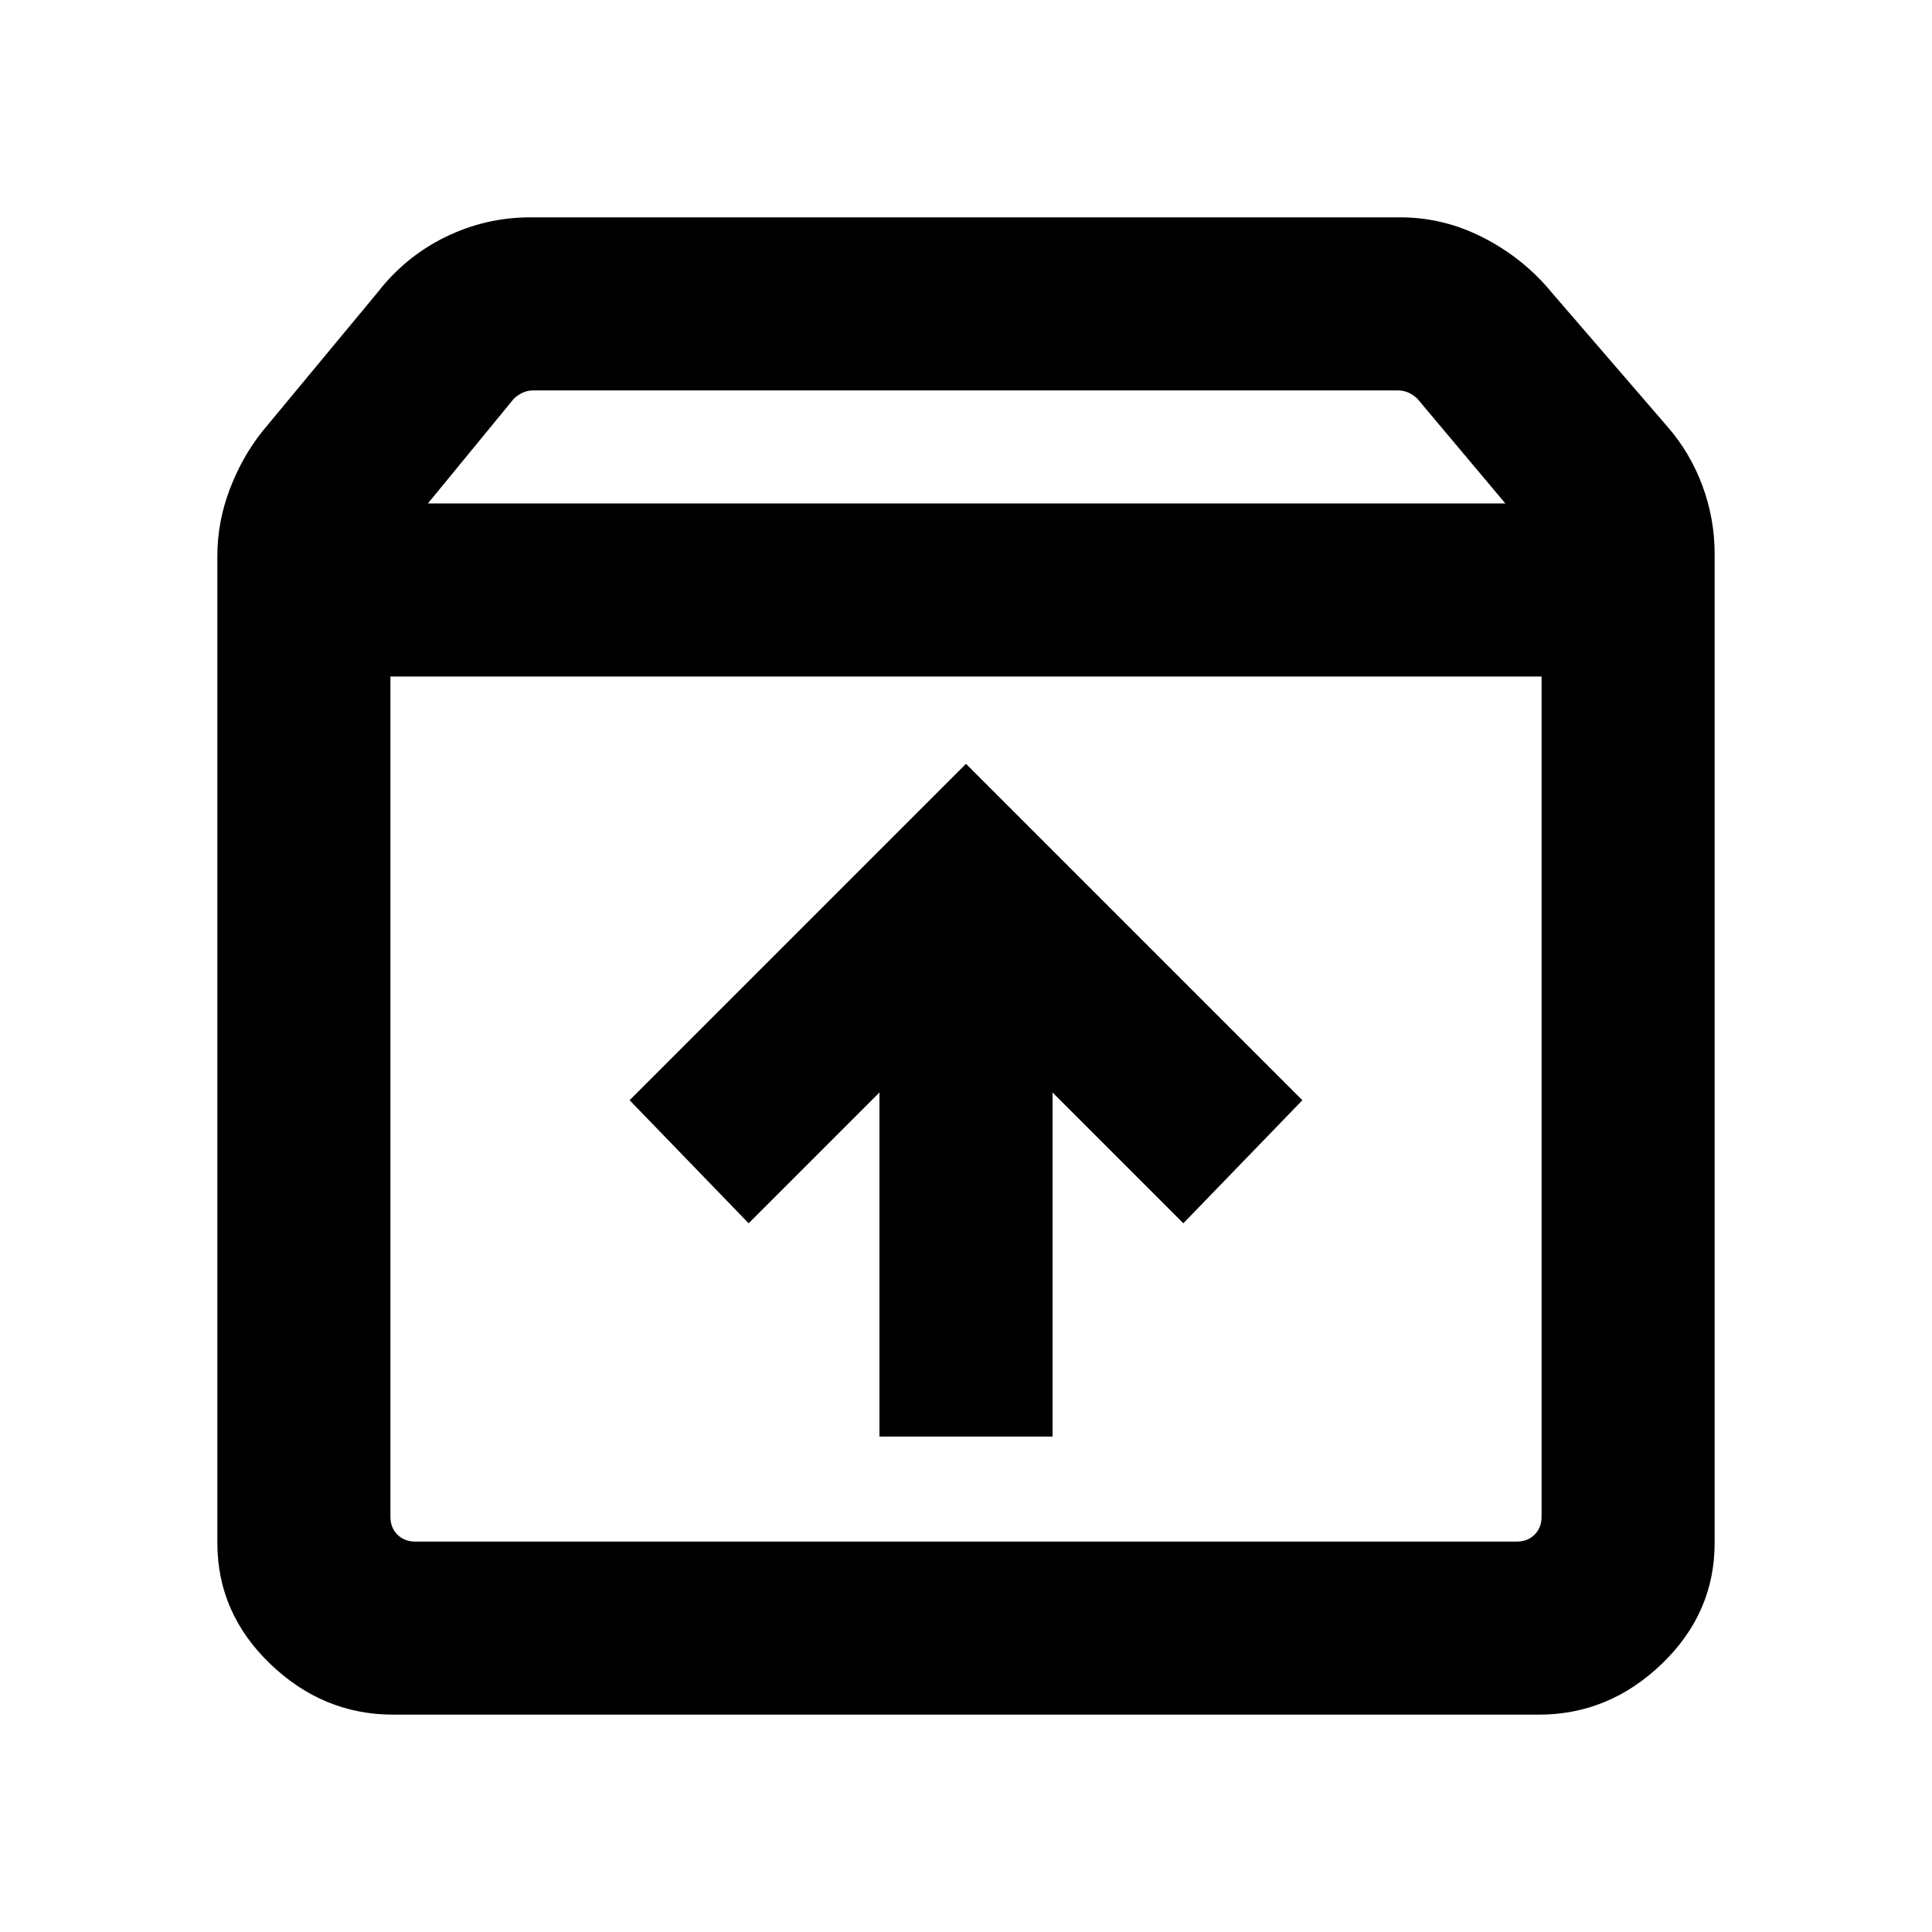 <svg xmlns="http://www.w3.org/2000/svg" height="24" viewBox="0 -960 960 960" width="24"><path d="M480-580.46 312.85-413.31 372-352.16l65-65v171h86v-171l65 65 59.15-61.15L480-580.46Zm-286-43.39v417.54q0 5.39 3.46 8.85t8.85 3.46h547.38q5.39 0 8.85-3.46t3.46-8.85v-417.54H194ZM195.39-108q-34.88 0-61.13-25.23Q108-158.46 108-193.39v-490.38q0-16.84 6.12-33 6.11-16.15 16.34-29l57.16-68.92q13.84-17.85 33.79-27.58 19.94-9.73 42.05-9.73h432.31q21.75 0 41.57 10.23 19.81 10.23 33.66 27.08L828.54-748q11.23 12.85 17.34 29.24 6.12 16.4 6.12 34.15v491.22q0 34.93-26.26 60.16Q799.49-108 764.61-108H195.39Zm17.23-601.84H748l-43.62-51.93q-1.92-1.92-4.42-3.08-2.5-1.15-5.19-1.15H264.85q-2.69 0-5.2 1.15-2.5 1.16-4.42 3.08l-42.61 51.93ZM480-408.92Z"/></svg>